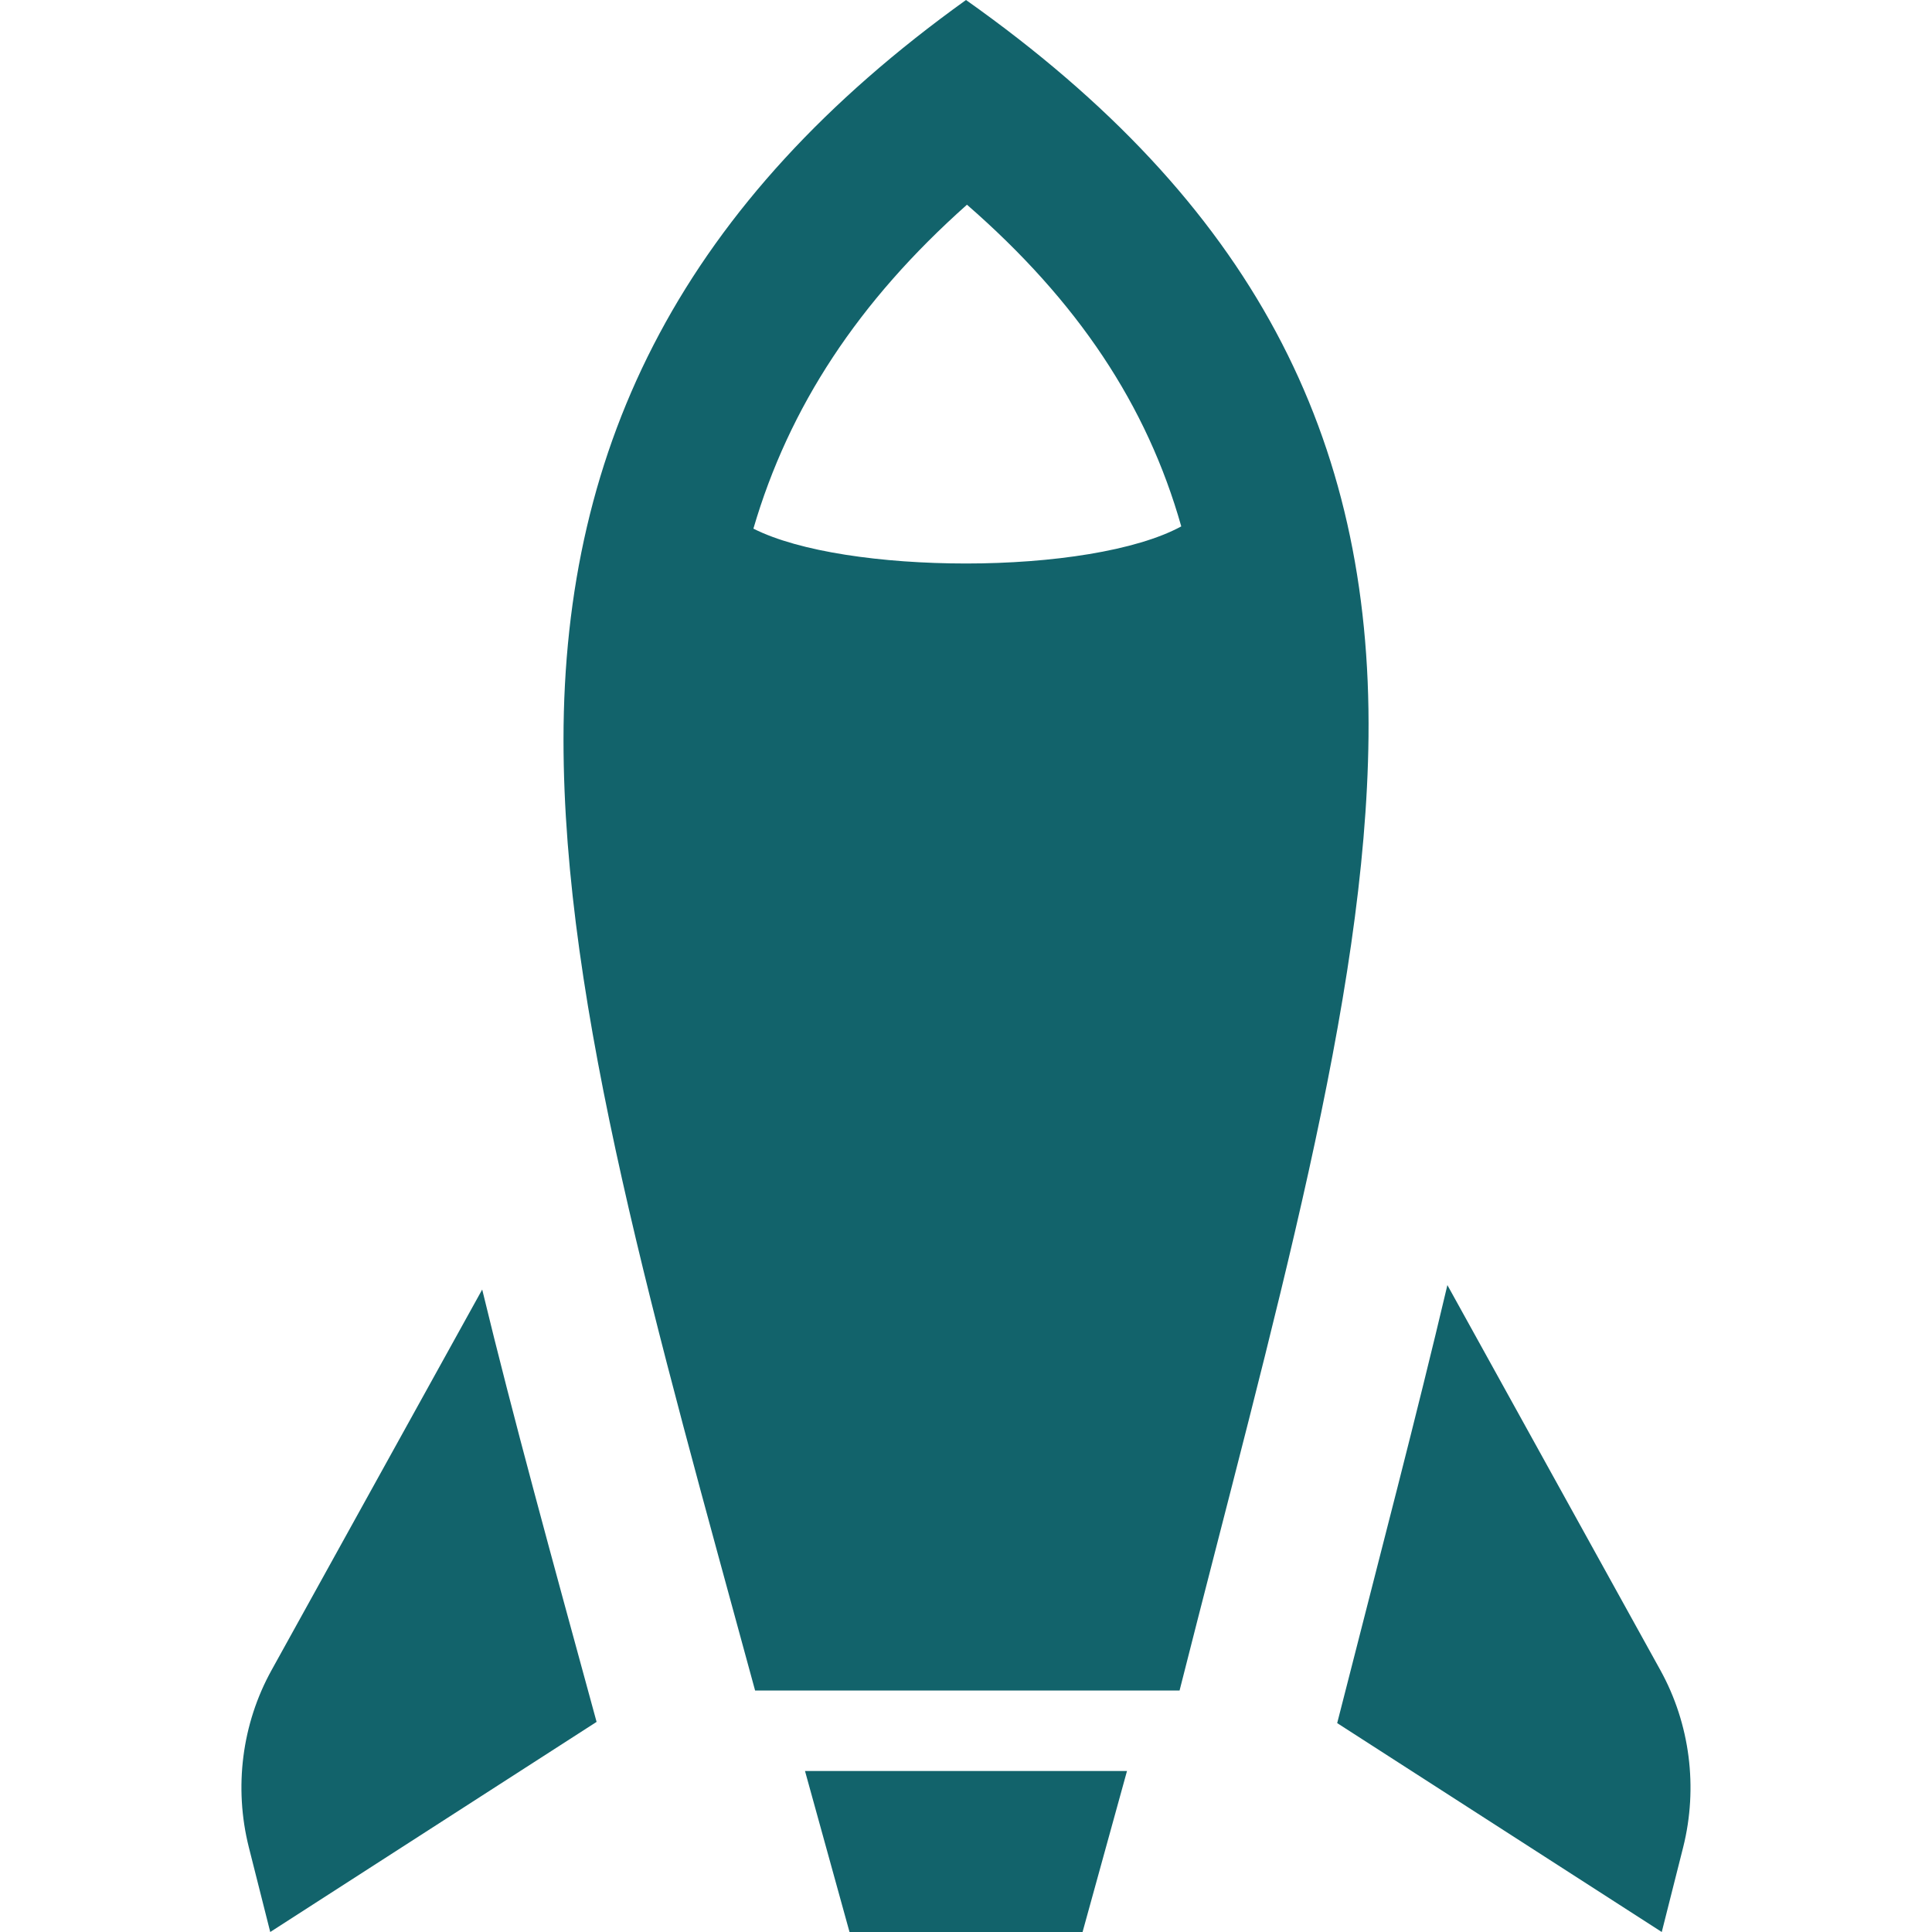 <svg fill="#12636b" xmlns="http://www.w3.org/2000/svg" width="24" height="24" viewBox="0 0 24 24"><path d="M7.411 21.39l-4.054 2.61-.266-1.053c-.187-.744-.086-1.534.282-2.199l2.617-4.729c.387 1.6.848 3.272 1.421 5.371zm13.215-.642l-2.646-4.784c-.391 1.656-.803 3.22-1.369 5.441l4.032 2.595.266-1.053c.186-.743.085-1.533-.283-2.199zm-10.073 3.252h2.895l.552-2h-4l.553 2zm1.447-24c-3.489 2.503-5 5.488-5 9.191 0 3.34 1.146 7.275 2.38 11.809h5.273c1.181-4.668 2.312-8.577 2.347-11.844.04-3.731-1.441-6.639-5-9.156zm.012 2.543c1.379 1.201 2.236 2.491 2.662 3.996-.558.304-1.607.461-2.674.461-1.039 0-2.072-.145-2.641-.433.442-1.512 1.304-2.824 2.653-4.024z"/></svg>